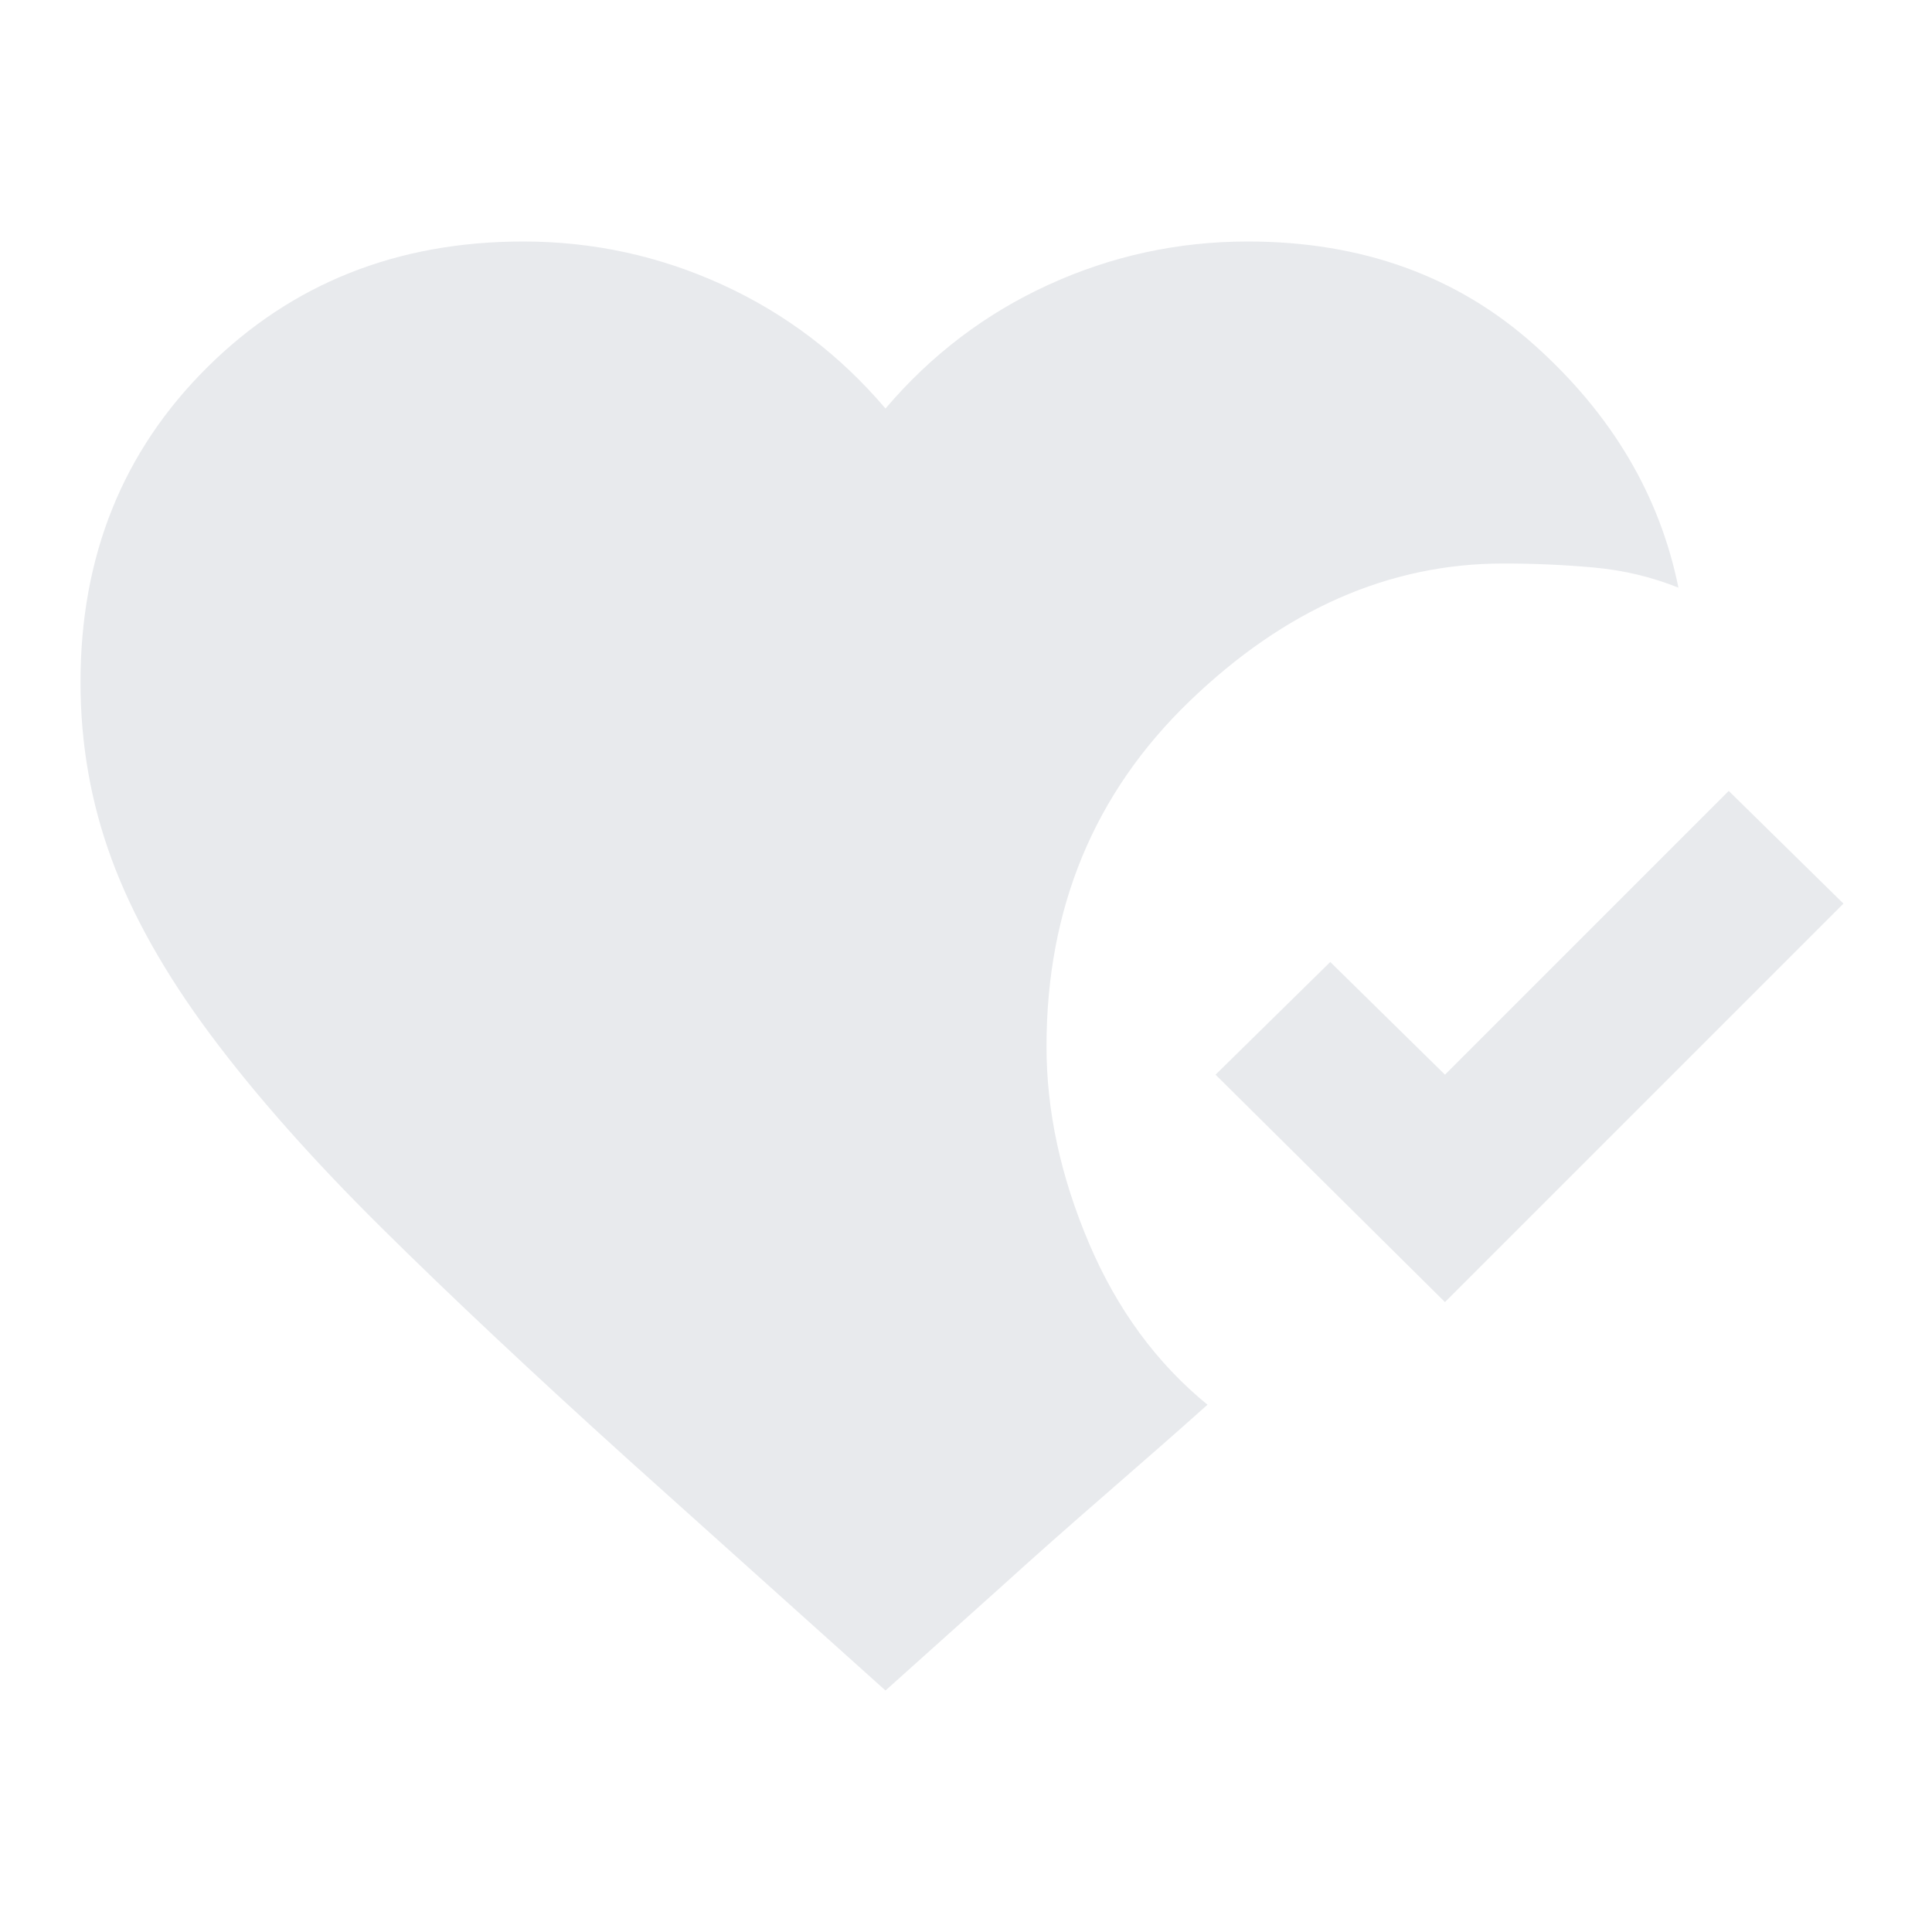 <svg xmlns="http://www.w3.org/2000/svg" height="24px" viewBox="0 -960 960 960" width="24px" fill="#e8eaed"><path d="M440-120 313-234q-72-65-123.5-116t-85-96q-33.5-45-49-87T40-621q0-94 63-156.5T260-840q52 0 99 21.5t81 61.5q34-40 81-61.5t99-21.5q85 0 142.5 51.5T834-668q-20-8-42-10t-45-2q-85 0-156 68.5T520-440q0 48 21 97.5t59 80.5q-19 17-49.5 43.5T498-172l-58 52Zm278-193L604-426l57-56 57 56 141-141 57 56-198 198Z"/></svg>